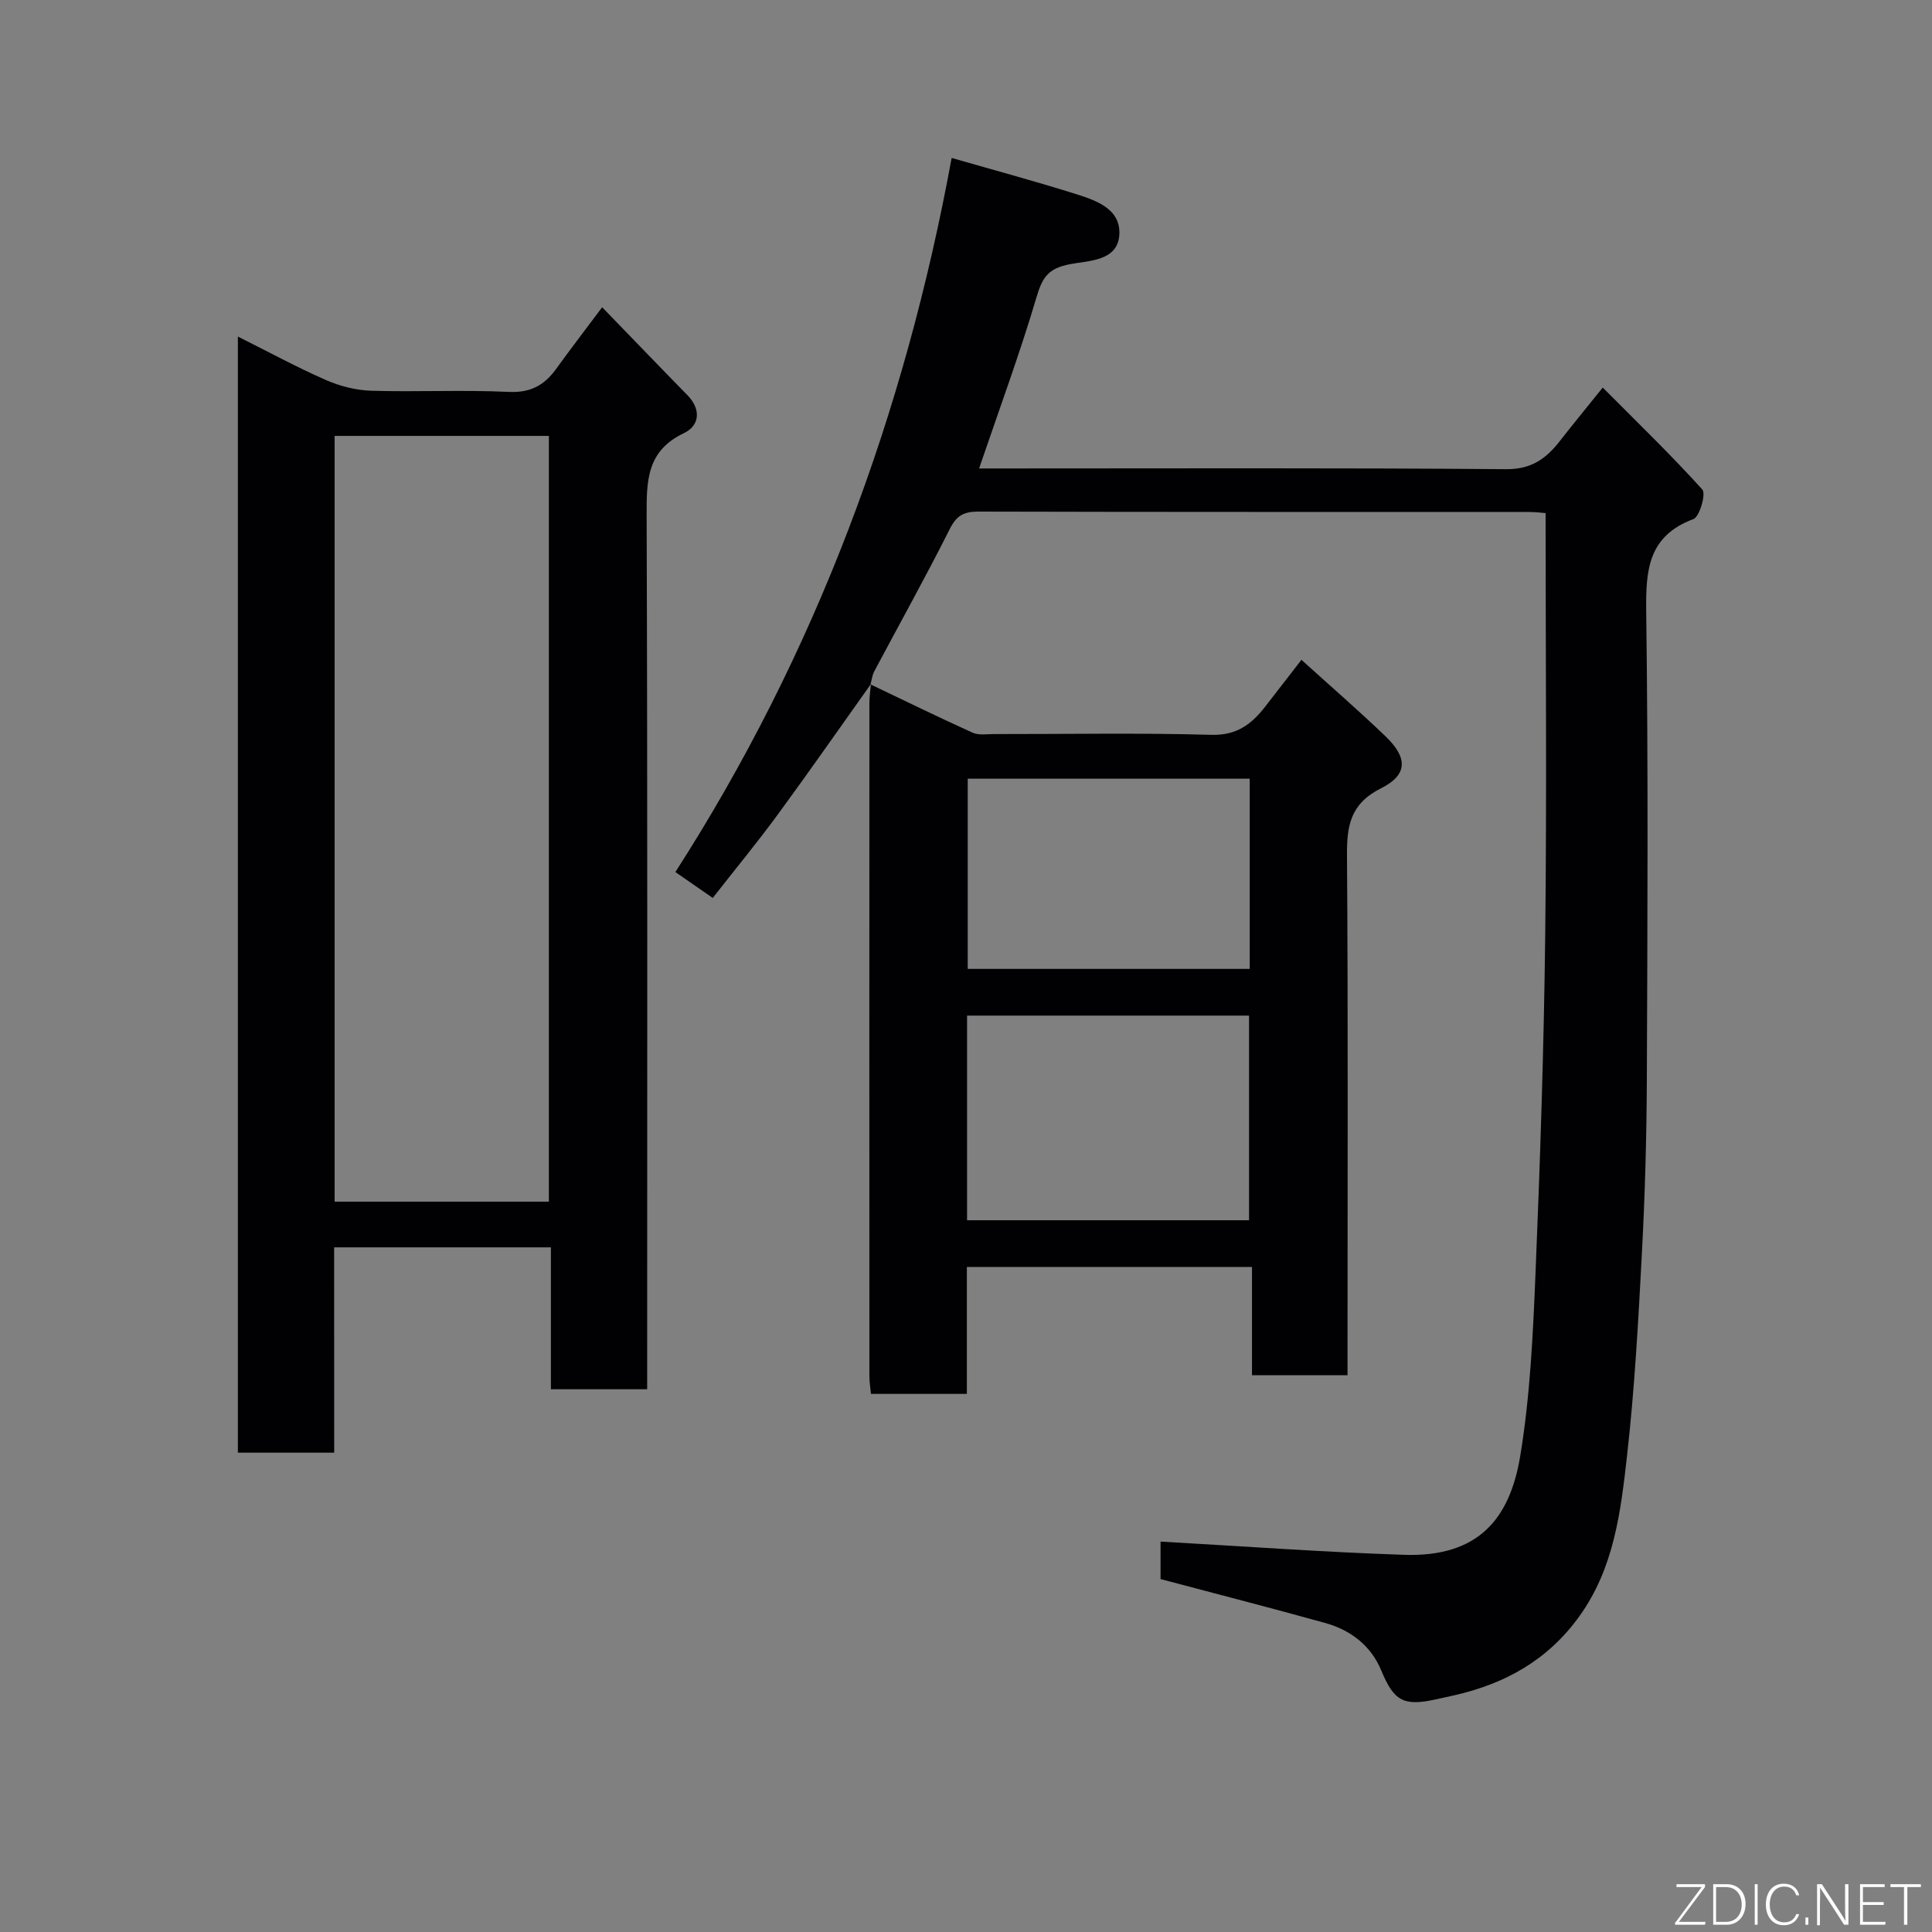 <svg enable-background="new 0 0 400 400" viewBox="0 0 400 400" xmlns="http://www.w3.org/2000/svg"><rect x="0" y="0" width="400" height="400" fill="#808080" stroke="none"/><path d="m180.35 141.57c-6.43 9.03-12.76 18.13-19.32 27.07-4.25 5.79-8.83 11.35-13.46 17.27-2.4-1.66-4.76-3.29-7.74-5.36 29.06-45.24 47.43-94.67 57.2-147.85 8.82 2.54 17.09 4.77 25.26 7.33 4.36 1.37 9.73 3.03 9.46 8.51-.28 5.58-6.44 5.41-10.25 6.16-4.36.85-5.65 2.61-6.85 6.66-3.5 11.84-7.79 23.44-11.94 35.63h5.12c34.66 0 69.33-.14 103.99.15 5.25.04 8.29-2.19 11.13-5.83 2.62-3.36 5.32-6.64 8.88-11.07 7.11 7.15 14.11 13.91 20.62 21.11.79.88-.56 5.64-1.85 6.12-9.38 3.51-9.88 10.54-9.77 19.16.43 32.32.26 64.66.13 96.99-.05 11.94-.39 23.88-1.02 35.8-.74 13.98-1.5 27.99-3.07 41.9-1.31 11.59-2.66 23.29-9.9 33.34-6.51 9.04-15.32 13.93-25.86 16.33-1.27.29-2.54.56-3.8.84-6.8 1.51-8.73.29-11.35-6.01-2.13-5.12-6.32-8.33-11.59-9.8-11.26-3.12-22.57-6.04-34.09-9.09 0-2.56 0-5.65 0-7.76 16.97.95 33.7 2.19 50.45 2.74 15.11.49 21.81-7.17 24.01-20.42 2.06-12.46 2.65-25.21 3.17-37.86.97-23.36 1.74-46.73 2.01-70.1.34-28.92.08-57.84.08-87.3-.6-.04-2.02-.23-3.45-.23-38-.02-75.99.02-113.99-.08-3.04-.01-4.53.83-5.94 3.64-4.98 9.92-10.4 19.62-15.61 29.43-.43.81-.53 1.8-.78 2.7z" fill="#010103"/><path d="m69.19 300.76c-7.17 0-13.43 0-19.94 0 0-76.95 0-153.67 0-231.08 6.32 3.16 12.18 6.35 18.25 9.01 2.9 1.27 6.22 2.11 9.37 2.21 9.49.28 19-.21 28.48.24 4.5.21 7.36-1.39 9.8-4.77 2.96-4.1 6.04-8.11 9.52-12.76 6.01 6.2 11.8 12.23 17.65 18.2 2.91 2.98 2.52 6.33-.73 7.87-7.78 3.7-7.73 9.98-7.71 17.19.2 58.14.11 116.29.11 174.43v6.33c-6.6 0-12.99 0-19.93 0 0-9.69 0-19.42 0-29.38-15.14 0-29.74 0-44.88 0 .01 14.03.01 28.08.01 42.51zm44.45-51.97c0-53.14 0-105.84 0-158.54-14.96 0-29.55 0-44.36 0v158.54z" fill="#010103"/><path d="m180.24 141.7c7.04 3.36 14.04 6.79 21.14 10 1.27.57 2.95.28 4.44.28 14.99.02 29.98-.27 44.96.16 5.26.15 8.32-2.19 11.14-5.81 2.41-3.09 4.8-6.19 7.53-9.72 6.02 5.45 11.85 10.5 17.41 15.84 4.6 4.41 4.65 7.96-.92 10.75-6.38 3.2-7.11 7.76-7.06 13.98.24 33.97.11 67.94.11 101.91v5.63c-6.7 0-12.97 0-19.78 0 0-7.31 0-14.7 0-22.41-19.92 0-39.29 0-59.03 0v26.28c-6.73 0-13.12 0-19.86 0-.1-1.13-.32-2.4-.32-3.67-.02-46.46-.02-92.92 0-139.38 0-1.32.21-2.64.33-3.97.02 0-.09.13-.09.13zm19.98 110.94h58.38c0-14.4 0-28.44 0-42.37-19.66 0-38.91 0-58.38 0zm.14-91.42v39.38h58.38c0-13.32 0-26.25 0-39.38-19.52 0-38.78 0-58.38 0z" fill="#010103"/><g fill="#fbfcfa"><path d="m346.9 398 5.4-7.3h-5.2v-.6h5.9v.6l-5.4 7.2h5.5l-.1.6h-6.2v-.5z"/><path d="m354.7 390.1h2.8c2.3 0 3.9 1.6 3.9 4.1s-1.6 4.3-3.9 4.3h-2.8zm.6 7.8h2c2.2 0 3.3-1.6 3.3-3.6 0-1.8-1-3.6-3.3-3.6h-2z"/><path d="m363.9 390.1v8.4h-.6v-8.4h1.6z"/><path d="m372.5 396.3c-.4 1.3-1.4 2.3-3.2 2.3-2.4 0-3.7-1.9-3.7-4.3 0-2.3 1.2-4.3 3.7-4.3 1.8 0 2.9 1 3.2 2.4h-.6c-.4-1.1-1.1-1.8-2.5-1.8-2.1 0-3 1.9-3 3.7s.9 3.7 3 3.7c1.4 0 2.1-.7 2.5-1.7z"/><path d="m373.8 398.5v-1.5h.6v1.5z"/><path d="m376.2 398.5v-8.4h1c1.3 2 4.4 6.7 4.9 7.6-.1-1.2-.1-2.4-.1-3.8v-3.8h.7v8.4h-.9c-1.2-1.9-4.4-6.8-5-7.7.1 1.1 0 2.3 0 3.9v3.9h-.6z"/><path d="m390 394.4h-4.3v3.5h4.7l-.1.6h-5.2v-8.4h5.1v.6h-4.5v3.1h4.3z"/><path d="m394.2 390.7h-2.8v-.6h6.3v.6h-2.8v7.8h-.7z"/></g></svg>